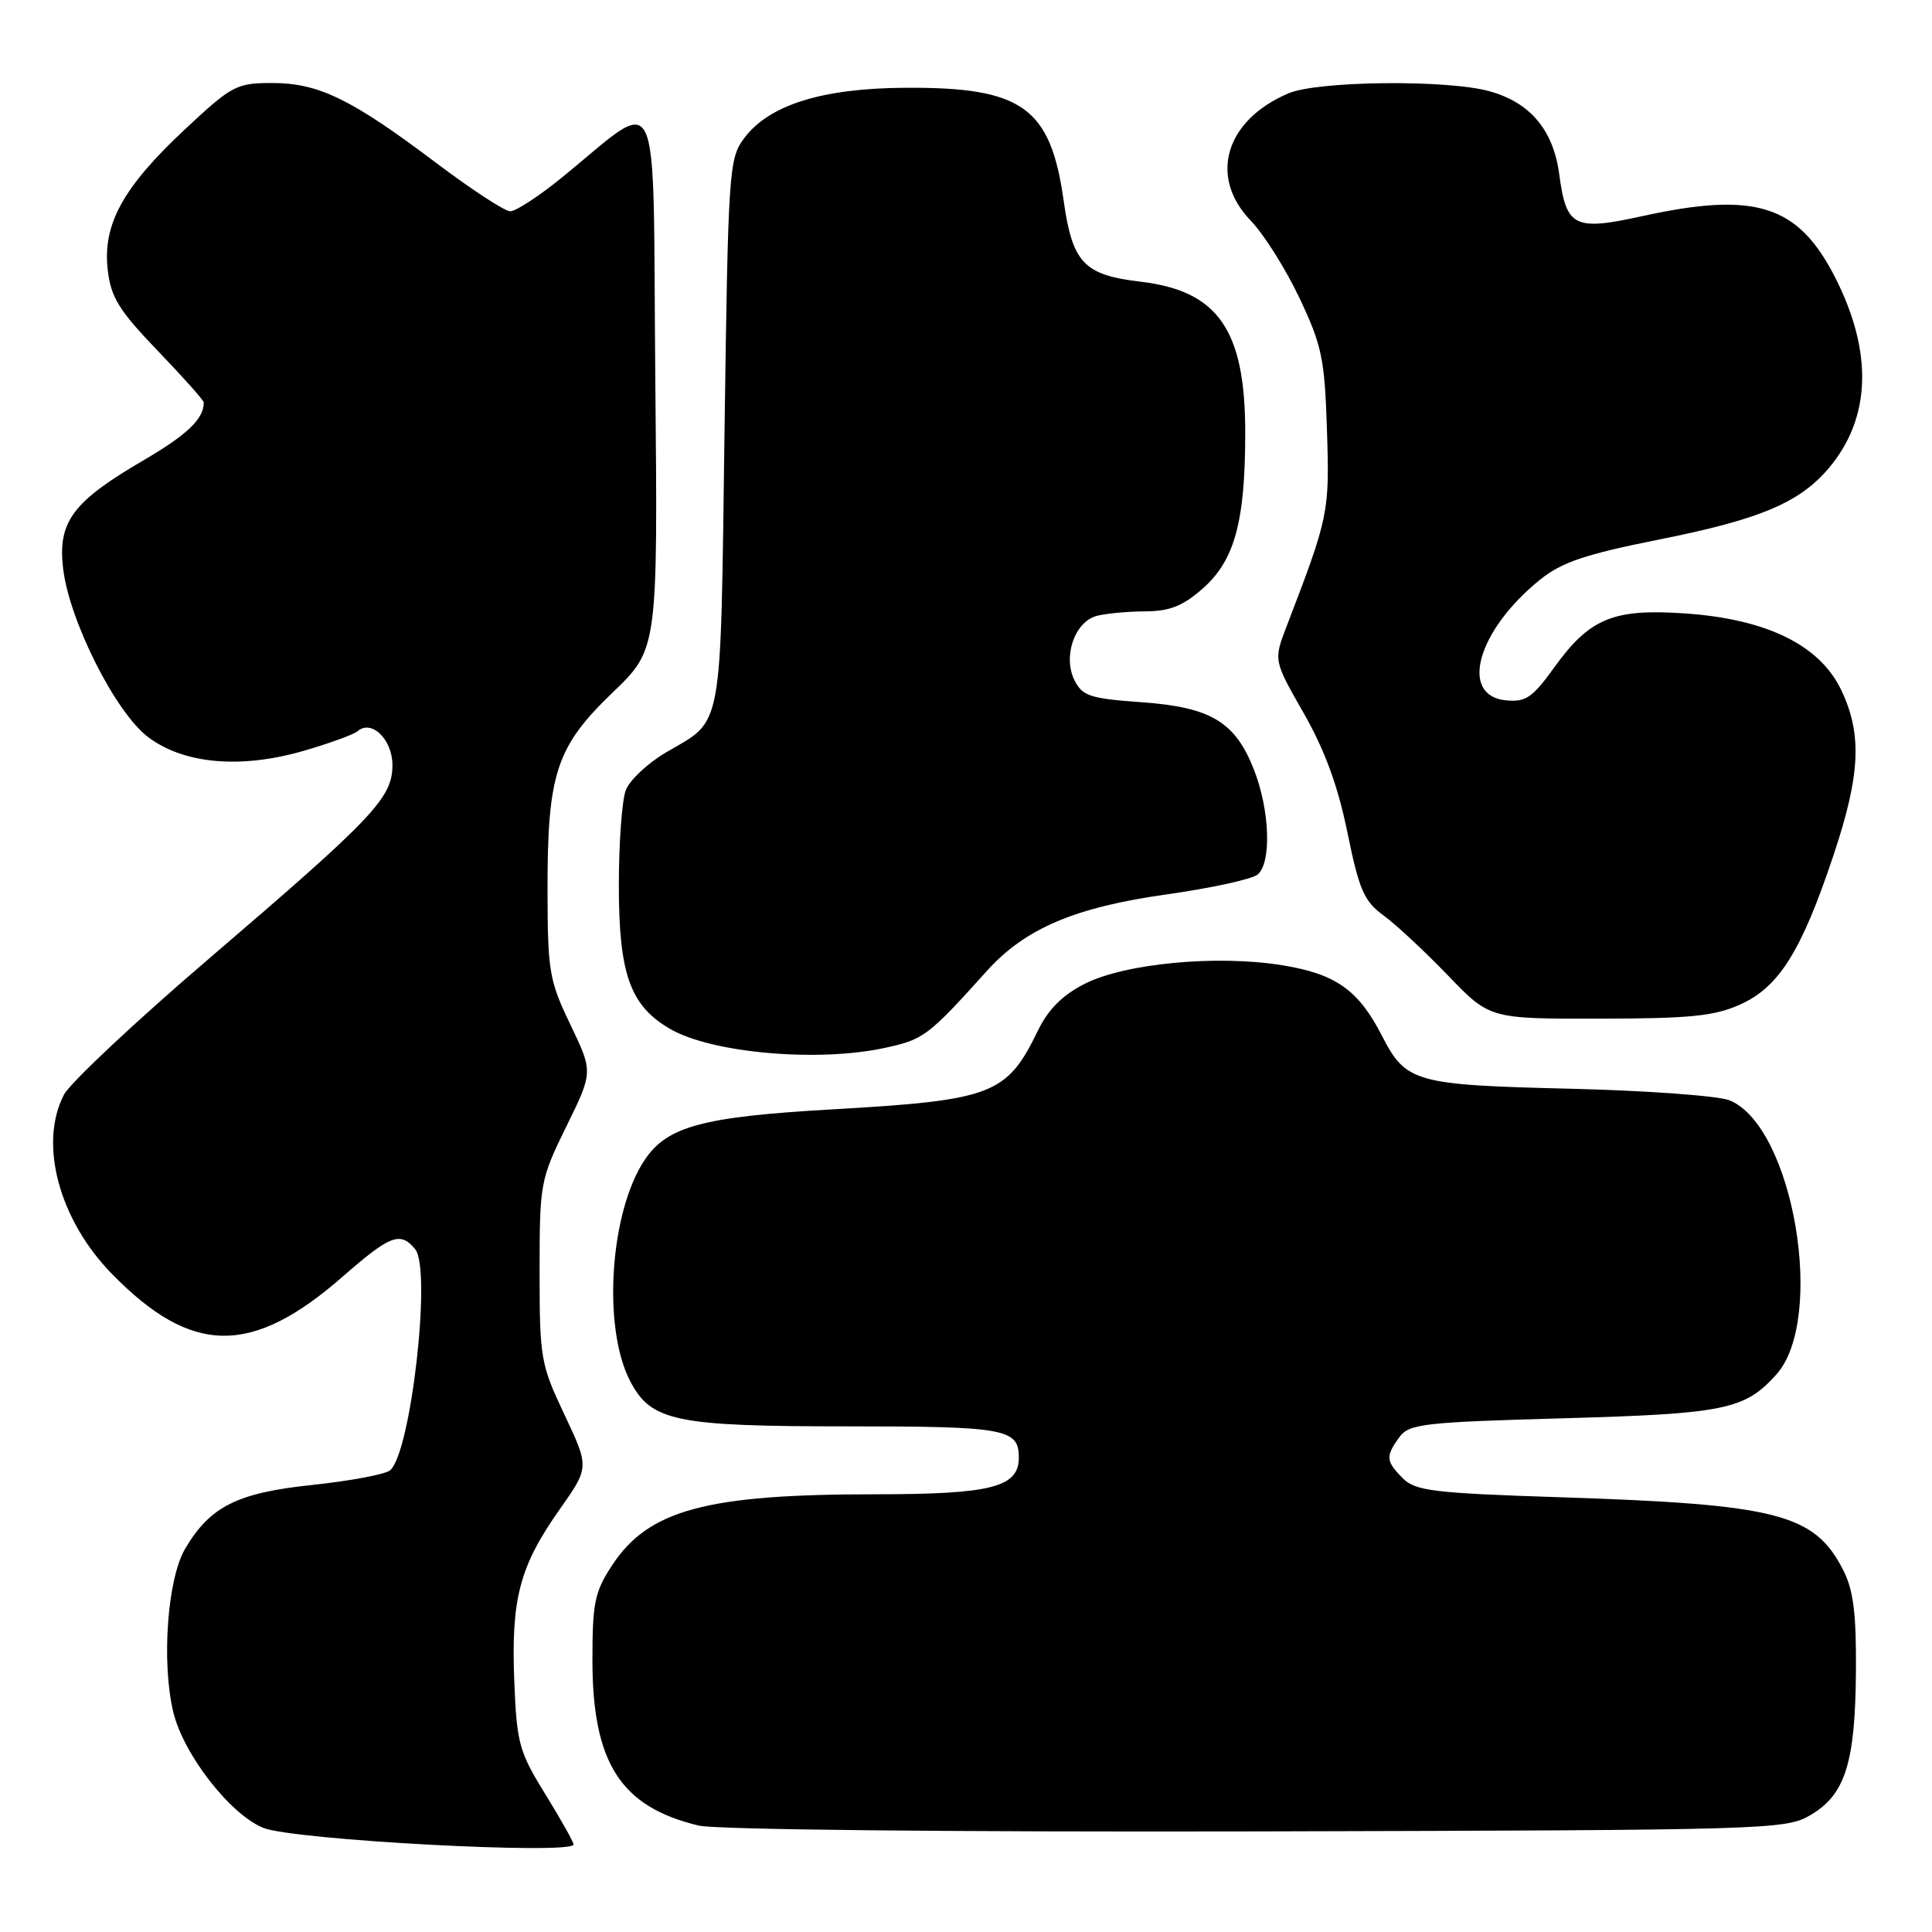 <?xml version="1.0" encoding="UTF-8" standalone="no"?>
<!DOCTYPE svg PUBLIC "-//W3C//DTD SVG 1.1//EN" "http://www.w3.org/Graphics/SVG/1.1/DTD/svg11.dtd" >
<svg xmlns="http://www.w3.org/2000/svg" xmlns:xlink="http://www.w3.org/1999/xlink" version="1.1" viewBox="0 0 256 256">
 <g >
 <path fill="currentColor"
d=" M 76.00 244.40 C 76.00 244.07 74.31 241.07 72.25 237.73 C 68.77 232.09 68.47 231.01 68.14 222.65 C 67.72 211.83 68.86 207.52 74.14 200.03 C 78.09 194.43 78.09 194.43 74.80 187.46 C 71.64 180.79 71.50 180.00 71.50 168.50 C 71.50 156.78 71.58 156.33 75.04 149.27 C 78.59 142.04 78.59 142.04 75.58 135.77 C 72.77 129.93 72.57 128.71 72.55 118.00 C 72.53 102.49 73.69 98.96 81.19 91.75 C 87.17 86.00 87.17 86.00 86.83 50.07 C 86.46 9.60 87.91 12.63 74.21 23.72 C 71.30 26.07 68.33 28.00 67.61 28.00 C 66.89 28.00 62.50 25.13 57.84 21.62 C 46.59 13.13 42.22 11.00 36.08 11.00 C 31.32 11.00 30.74 11.31 24.46 17.18 C 16.28 24.84 13.60 29.72 14.27 35.72 C 14.69 39.40 15.73 41.09 20.88 46.46 C 24.25 49.96 27.00 53.05 27.00 53.33 C 27.00 55.52 24.82 57.60 18.95 61.03 C 9.62 66.48 7.64 69.15 8.36 75.31 C 9.17 82.22 15.26 94.33 19.59 97.64 C 24.33 101.25 31.93 101.92 40.34 99.46 C 43.73 98.47 46.91 97.31 47.40 96.88 C 49.23 95.29 52.00 97.99 52.00 101.37 C 52.00 105.72 49.58 108.28 27.72 127.00 C 17.94 135.37 9.28 143.50 8.47 145.06 C 5.11 151.55 7.82 161.65 14.86 168.83 C 25.43 179.62 33.36 179.70 45.43 169.14 C 51.72 163.64 53.04 163.14 55.01 165.52 C 57.22 168.17 54.44 192.58 51.68 194.83 C 51.03 195.36 46.41 196.23 41.40 196.76 C 31.43 197.81 27.85 199.60 24.54 205.20 C 22.18 209.19 21.38 220.25 22.96 226.85 C 24.31 232.48 30.51 240.44 34.91 242.21 C 38.92 243.82 76.00 245.80 76.00 244.40 Z  M 239.91 240.50 C 244.50 237.80 245.83 233.60 245.92 221.50 C 245.98 213.84 245.59 210.70 244.25 208.07 C 240.43 200.58 235.58 199.33 206.64 198.39 C 189.98 197.85 187.55 197.55 185.89 195.89 C 183.63 193.63 183.57 192.97 185.42 190.44 C 186.71 188.67 188.56 188.45 207.17 187.93 C 228.50 187.33 231.17 186.79 235.34 182.17 C 241.98 174.84 237.64 149.26 229.18 145.80 C 227.70 145.20 218.18 144.51 208.00 144.26 C 187.45 143.76 186.29 143.43 183.11 137.24 C 180.00 131.17 177.00 129.05 169.90 127.90 C 161.30 126.50 149.12 127.64 143.75 130.35 C 140.77 131.86 138.90 133.73 137.50 136.62 C 133.39 145.07 131.50 145.79 110.06 147.01 C 93.07 147.99 88.42 149.25 85.44 153.67 C 80.82 160.54 79.80 175.84 83.48 182.97 C 86.26 188.33 89.44 189.00 112.27 189.00 C 133.26 189.00 135.00 189.32 135.00 193.14 C 135.00 197.07 131.36 198.00 115.91 198.00 C 93.63 198.00 85.98 200.06 81.16 207.33 C 78.80 210.90 78.50 212.32 78.50 219.96 C 78.50 233.60 82.24 239.43 92.59 241.90 C 94.85 242.44 125.97 242.76 166.50 242.67 C 234.60 242.50 236.59 242.45 239.91 240.50 Z  M 117.15 138.87 C 122.40 137.75 122.95 137.33 130.77 128.65 C 135.83 123.03 142.43 120.22 154.60 118.51 C 160.48 117.68 165.90 116.50 166.64 115.88 C 168.49 114.35 168.27 107.47 166.20 102.10 C 163.71 95.66 160.49 93.71 151.27 93.05 C 144.42 92.56 143.42 92.23 142.37 90.13 C 140.81 86.98 142.40 82.40 145.31 81.61 C 146.52 81.29 149.40 81.02 151.72 81.01 C 154.96 81.00 156.72 80.31 159.35 78.00 C 163.60 74.27 165.00 69.14 165.00 57.31 C 165.00 43.72 161.41 38.55 151.16 37.33 C 143.61 36.44 142.10 34.85 140.93 26.53 C 139.19 14.21 135.44 11.54 120.00 11.63 C 108.93 11.69 101.91 13.89 98.60 18.32 C 96.58 21.04 96.48 22.51 96.00 57.42 C 95.45 97.67 95.89 95.22 88.25 99.70 C 85.83 101.12 83.43 103.37 82.92 104.71 C 82.41 106.04 82.00 111.71 82.00 117.32 C 82.00 129.10 83.50 133.28 88.83 136.36 C 94.33 139.53 108.31 140.77 117.15 138.87 Z  M 230.65 133.07 C 235.75 130.76 238.71 126.01 242.94 113.35 C 246.53 102.62 246.77 97.23 243.93 91.35 C 241.06 85.44 234.05 82.02 223.25 81.28 C 213.72 80.63 210.62 81.92 205.87 88.54 C 203.05 92.45 202.16 93.05 199.55 92.80 C 193.29 92.19 195.76 83.50 204.08 76.80 C 206.95 74.49 210.08 73.44 219.79 71.50 C 233.21 68.83 238.46 66.61 242.35 62.00 C 247.91 55.39 248.20 46.70 243.20 36.83 C 238.29 27.14 232.64 25.33 217.56 28.65 C 208.58 30.62 207.54 30.09 206.61 23.11 C 205.83 17.23 202.77 13.59 197.37 12.09 C 191.76 10.53 174.61 10.71 170.72 12.37 C 162.34 15.94 160.13 23.44 165.74 29.25 C 167.47 31.04 170.37 35.65 172.19 39.50 C 175.17 45.79 175.53 47.56 175.83 57.04 C 176.18 67.92 176.07 68.45 170.48 83.00 C 168.75 87.50 168.75 87.50 172.75 94.50 C 175.54 99.39 177.29 104.16 178.54 110.31 C 180.10 117.94 180.74 119.42 183.34 121.31 C 184.99 122.52 188.82 126.09 191.86 129.25 C 197.39 135.00 197.39 135.00 211.94 134.98 C 224.04 134.96 227.20 134.64 230.65 133.07 Z "/>
</g>
</svg>